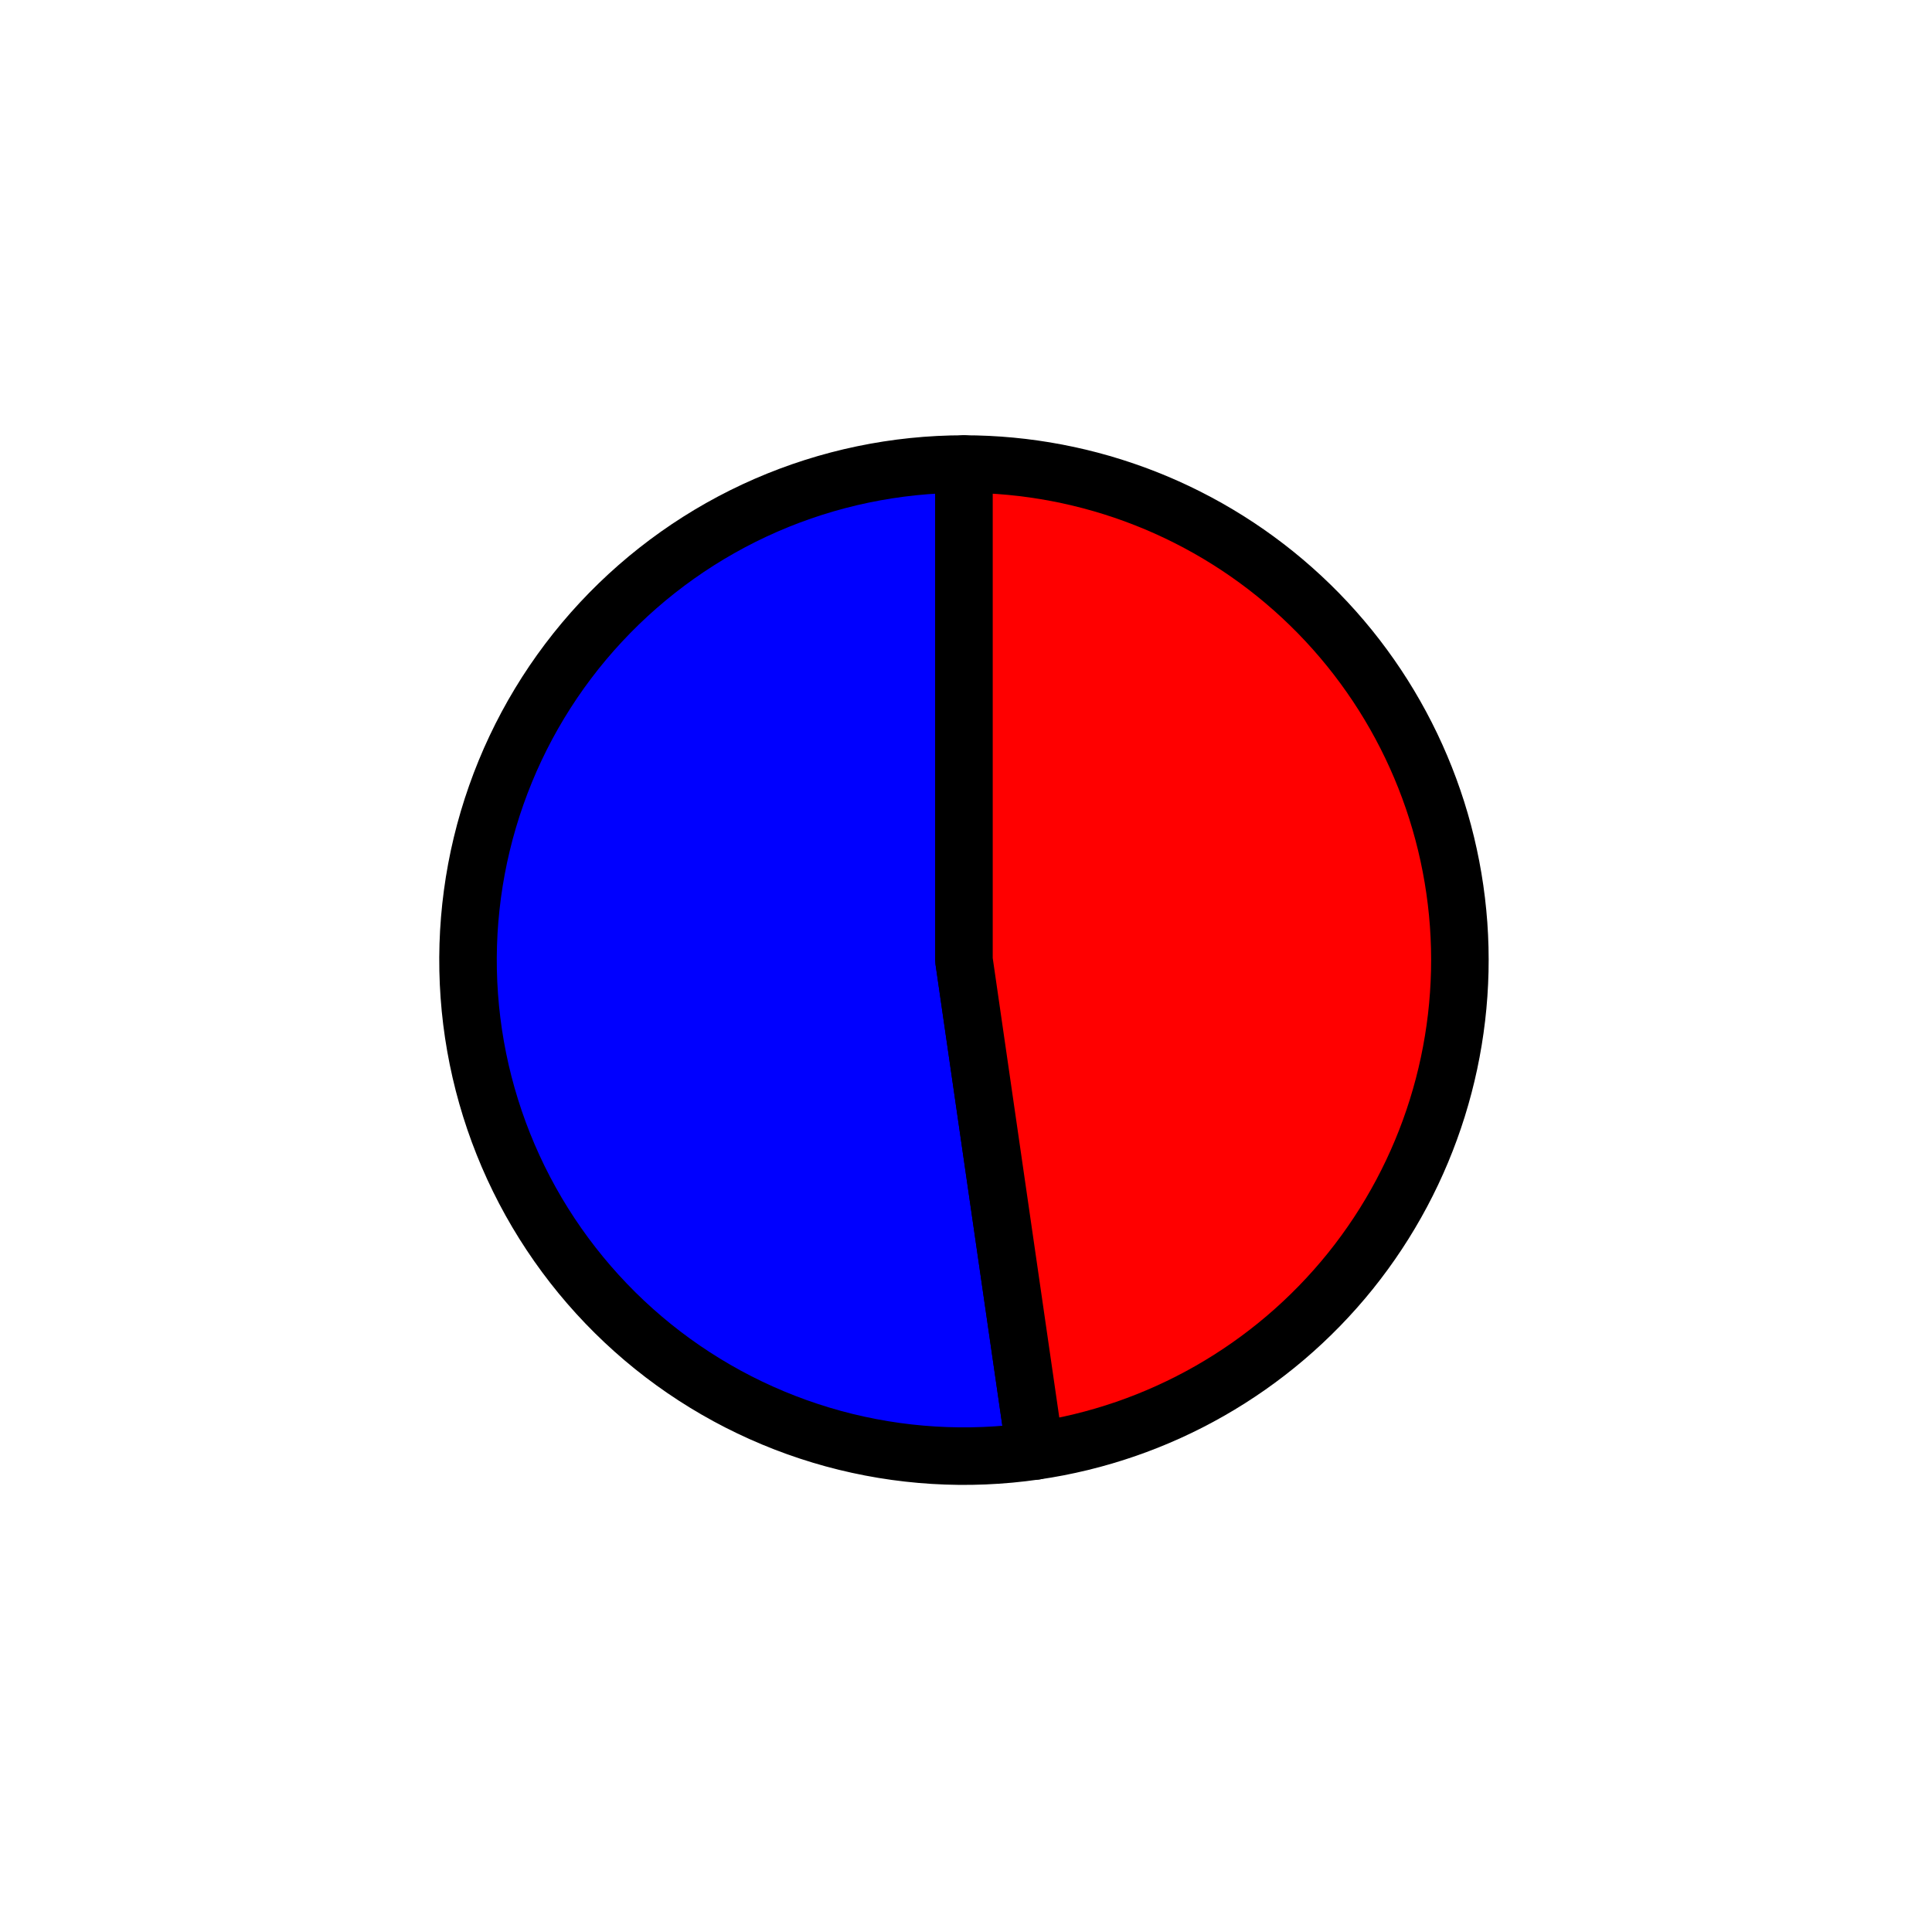 <?xml version="1.0" encoding="utf-8" standalone="no"?>
<!DOCTYPE svg PUBLIC "-//W3C//DTD SVG 1.1//EN"
  "http://www.w3.org/Graphics/SVG/1.1/DTD/svg11.dtd">
<svg xmlns:xlink="http://www.w3.org/1999/xlink" width="33.581pt" height="33.458pt" viewBox="0 0 33.581 33.458" xmlns="http://www.w3.org/2000/svg" version="1.1">
 <defs>
  <style type="text/css">*{stroke-linejoin: round; stroke-linecap: butt}</style>
 </defs>
 <g id="figure_1">
  <g id="patch_1">
   <path d="M 0 33.458 
L 33.581 33.458 
L 33.581 0 
L 0 0 
L 0 33.458 
z
" style="fill: none"/>
  </g>
  <g id="axes_1">
   <g id="patch_2">
    <path d="M 16.755 8.066 
C 15.571 8.066 14.399 8.31 13.313 8.783 
C 12.228 9.256 11.251 9.948 10.444 10.815 
C 9.637 11.682 9.018 12.706 8.625 13.823 
C 8.231 14.941 8.072 16.127 8.157 17.308 
C 8.242 18.49 8.57 19.641 9.119 20.69 
C 9.669 21.739 10.429 22.664 11.352 23.407 
C 12.274 24.149 13.34 24.693 14.483 25.006 
C 15.625 25.318 16.819 25.391 17.991 25.221 
L 16.755 16.688 
L 16.755 8.066 
z
" style="fill: #0000ff; stroke: #000000; stroke-linejoin: miter"/>
   </g>
   <g id="patch_3">
    <path d="M 17.991 25.221 
C 20.147 24.909 22.106 23.79 23.472 22.093 
C 24.837 20.395 25.509 18.241 25.353 16.068 
C 25.196 13.895 24.222 11.86 22.627 10.376 
C 21.032 8.892 18.933 8.066 16.755 8.066 
L 16.755 16.688 
L 17.991 25.221 
z
" style="fill: #ff0000; stroke: #000000; stroke-linejoin: miter"/>
   </g>
   <g id="matplotlib.axis_1"/>
   <g id="matplotlib.axis_2"/>
  </g>
 </g>
</svg>
